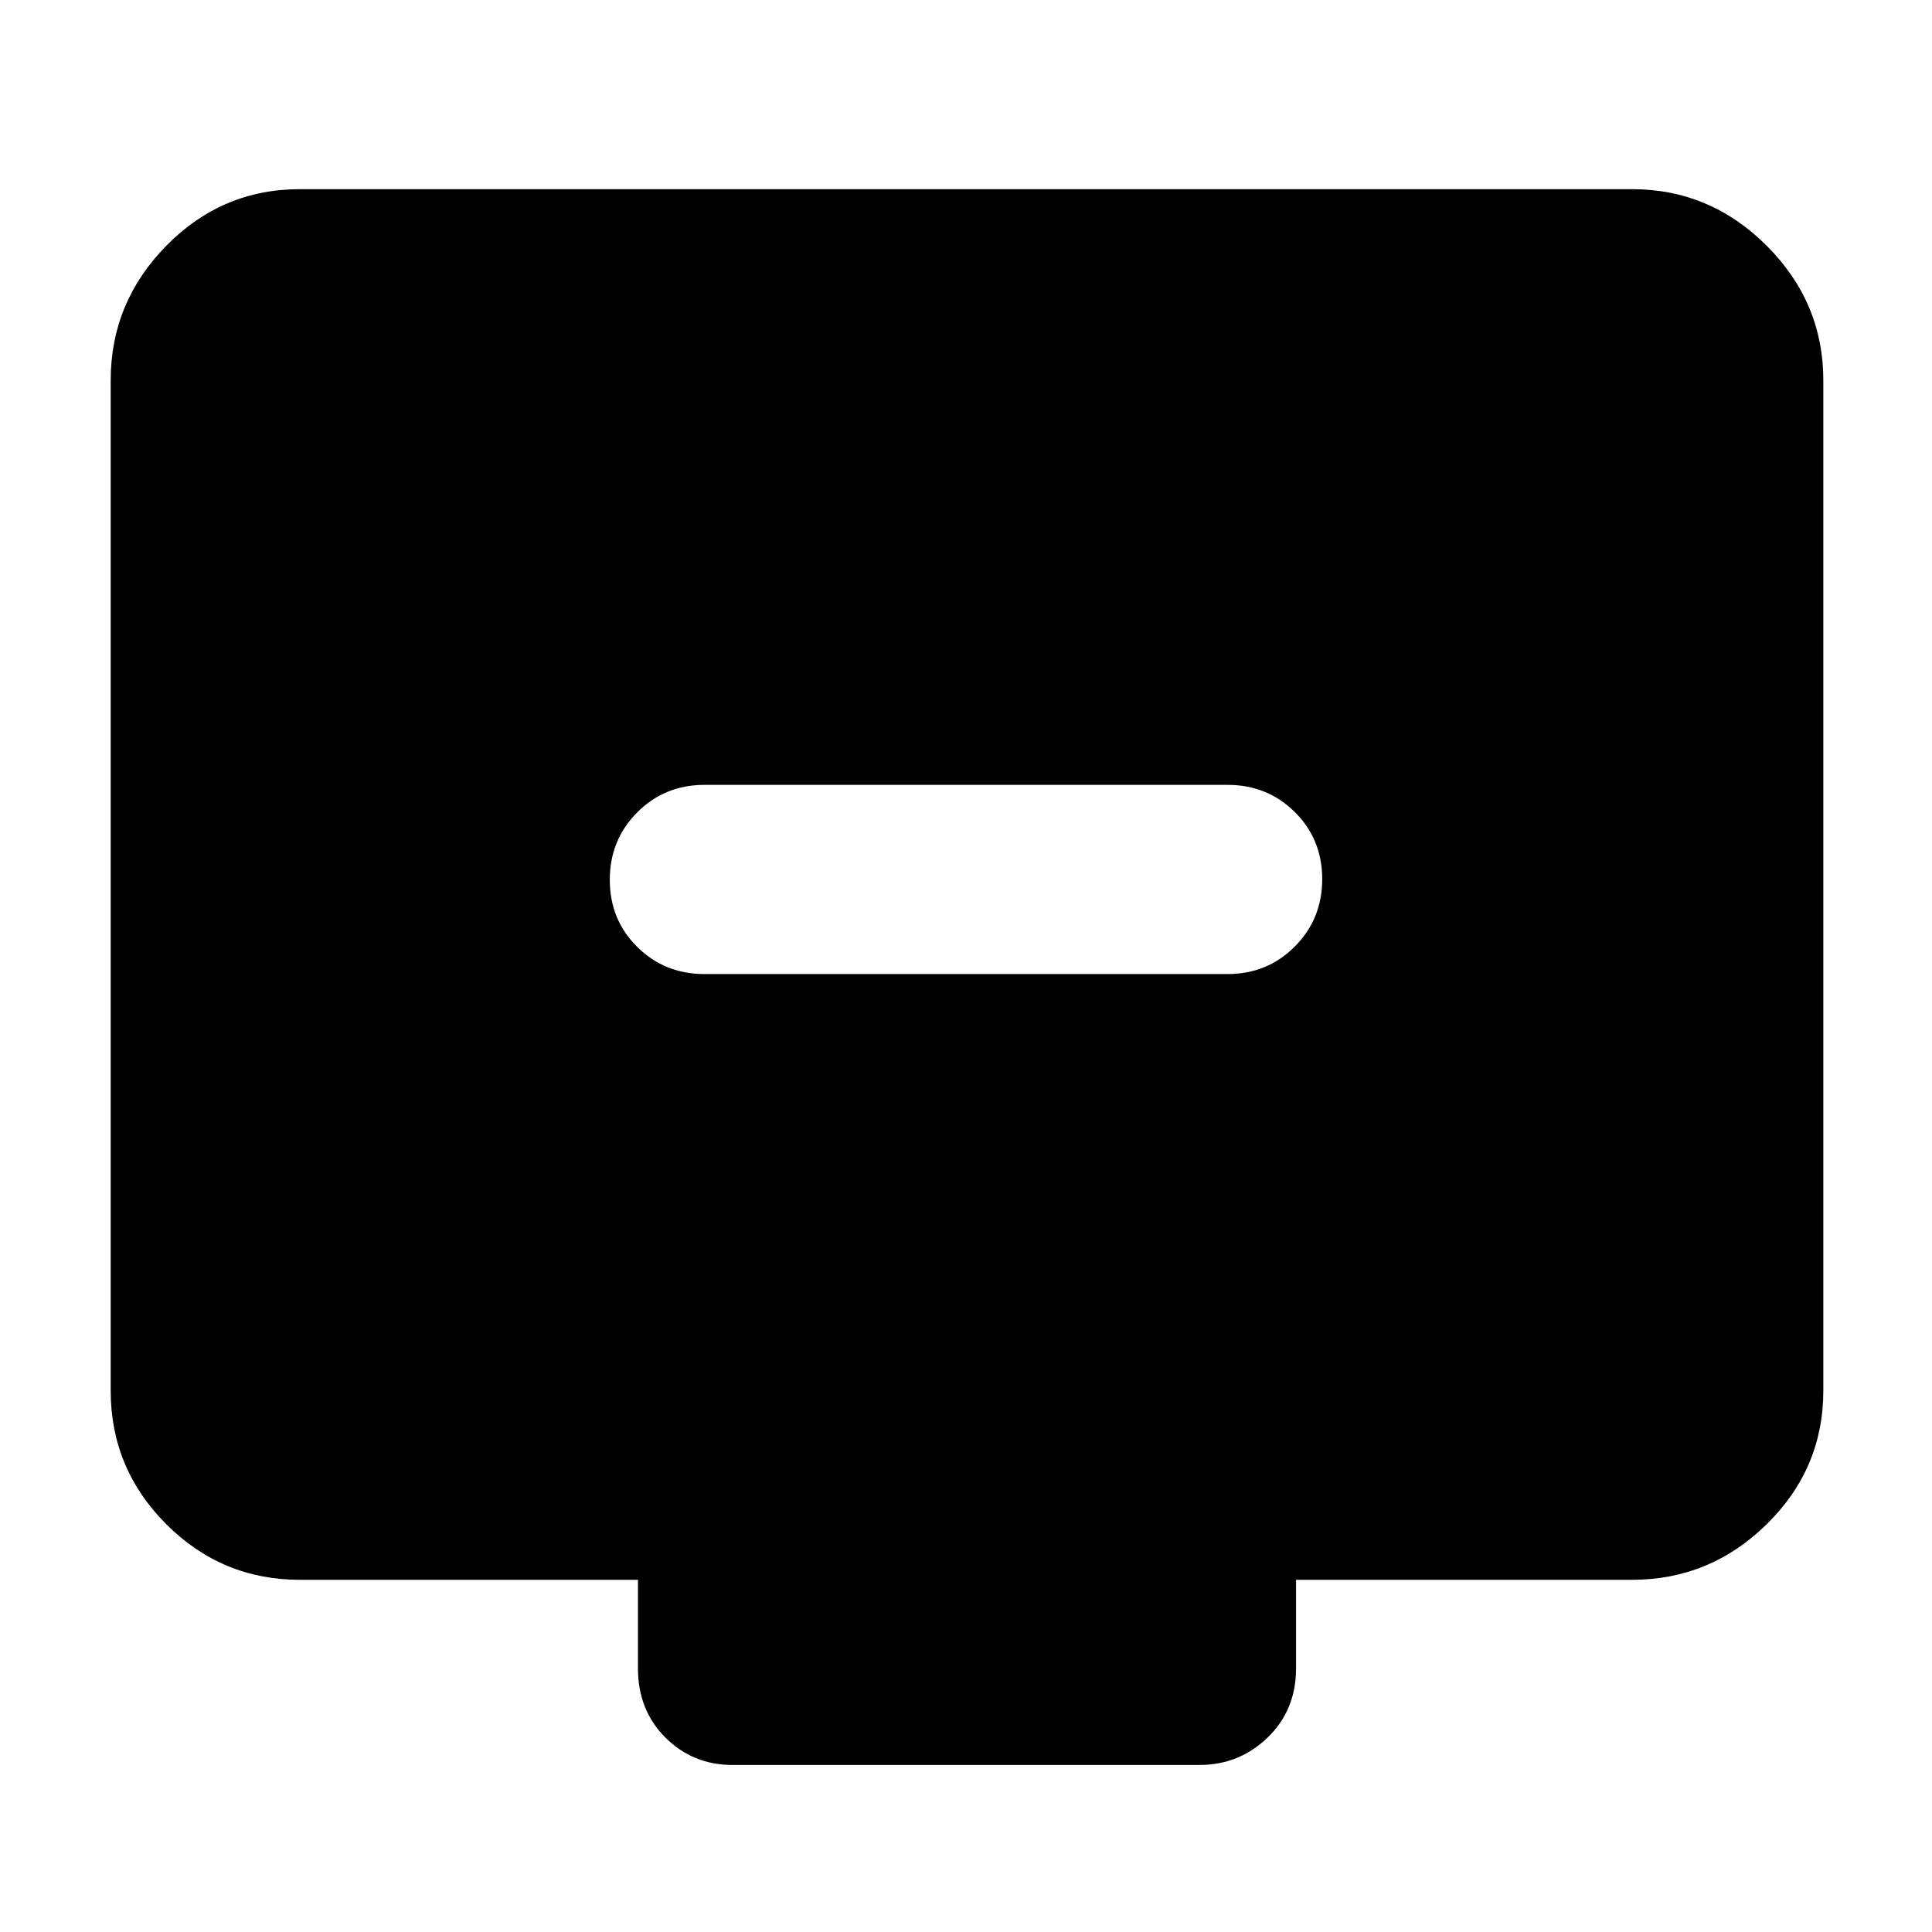 <svg xmlns="http://www.w3.org/2000/svg" width="48" height="48" viewBox="0 96 960 960"><path d="M350 580h260q19.75 0 33.375-13.675Q657 552.649 657 532.825 657 513 643.375 499.5 629.75 486 610 486H350q-19.75 0-33.375 13.675Q303 513.351 303 533.175 303 553 316.625 566.5 330.25 580 350 580Zm14 393q-19.75 0-33.375-13.625T317 925v-44H149q-38.75 0-66.375-27.625T55 787V285q0-38.75 27.625-66.875T149 190h662q38.75 0 66.875 28.125T906 285v502q0 38.75-28.125 66.375T811 881H644v44q0 20.75-14.125 34.375T596 973H364Z"/></svg>